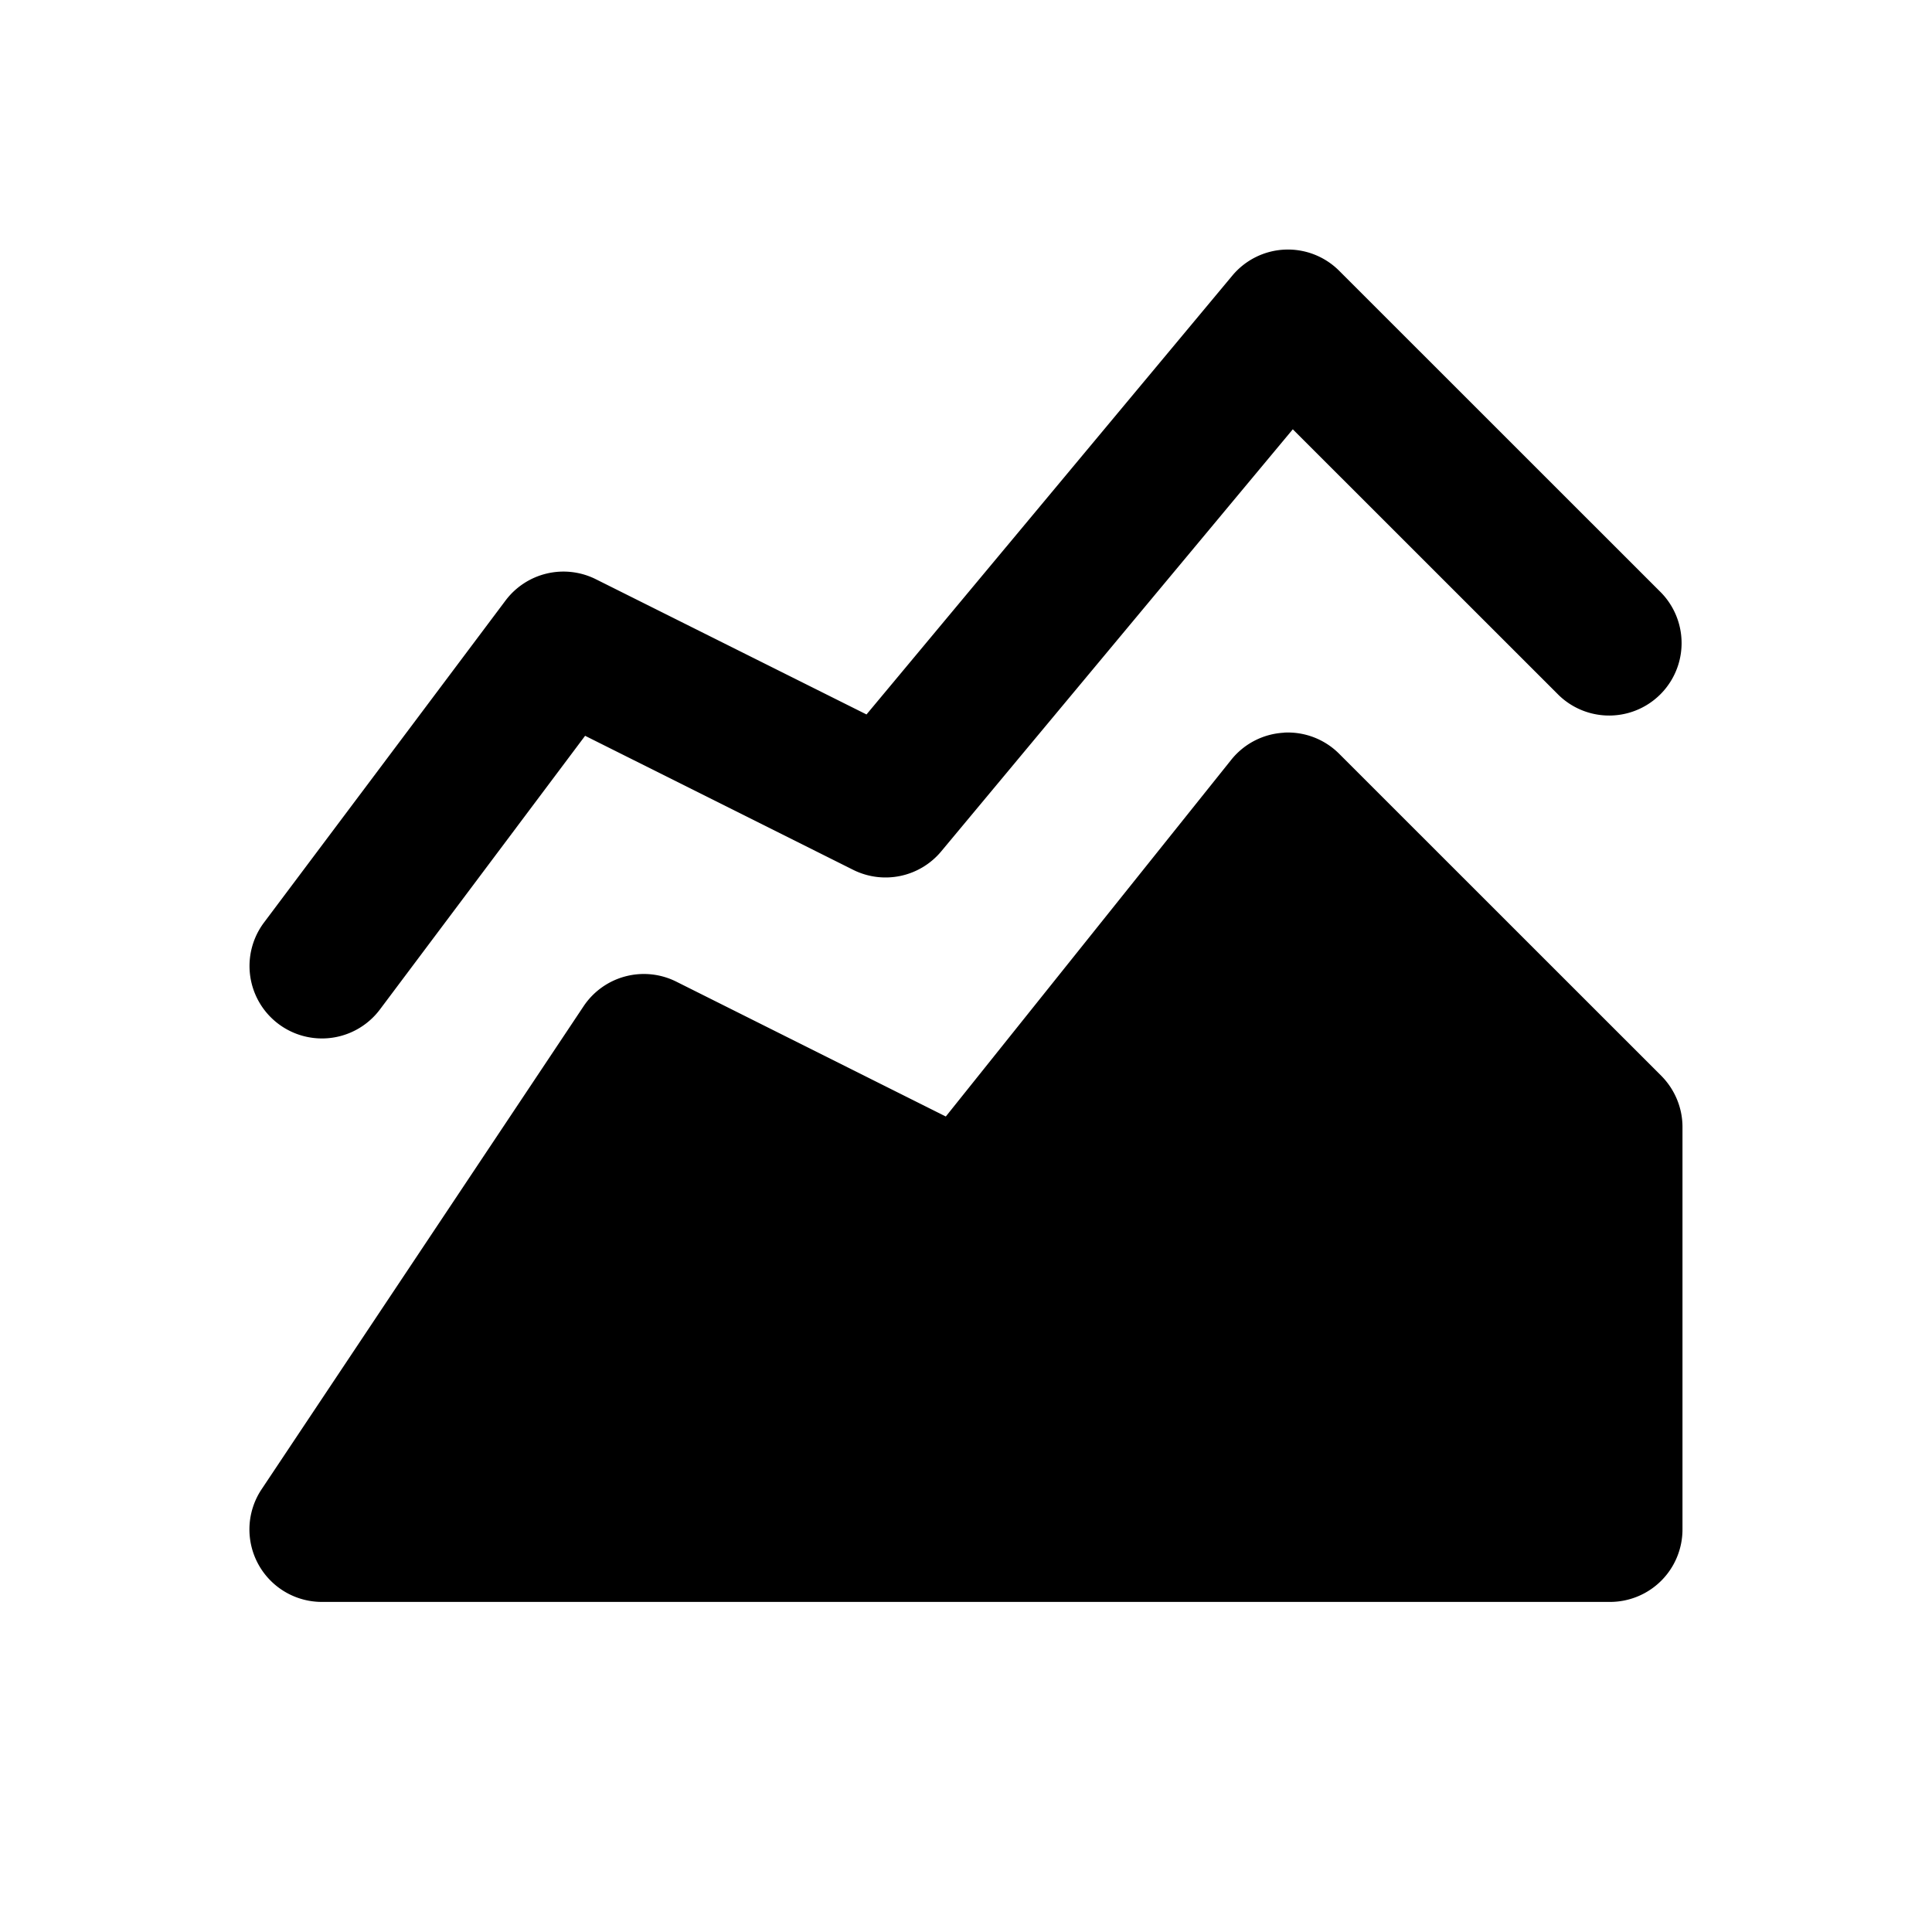 <svg xmlns="http://www.w3.org/2000/svg" viewBox="0 0 20 20">
<path
        fill-rule="evenodd"
        d="M13.3 2.584a.75.75 0 0 1 .563.219l3.334 3.333a.75.75 0 0 1-1.06 1.061l-2.754-2.753-3.64 4.37a.75.75 0 0 1-.912.19L6.057 7.617 3.933 10.45a.75.75 0 1 1-1.2-.9l2.5-3.333a.75.75 0 0 1 .935-.221l2.802 1.4 3.787-4.543a.75.75 0 0 1 .542-.269Zm-.008 5a.75.75 0 0 1 .571.219l3.334 3.333c.14.141.22.332.22.53v4.167a.75.75 0 0 1-.75.75H3.332a.75.75 0 0 1-.624-1.166l3.333-5a.75.75 0 0 1 .96-.255l2.79 1.396 2.955-3.693a.75.75 0 0 1 .545-.28Z"
        clip-rule="evenodd"
      />
</svg>